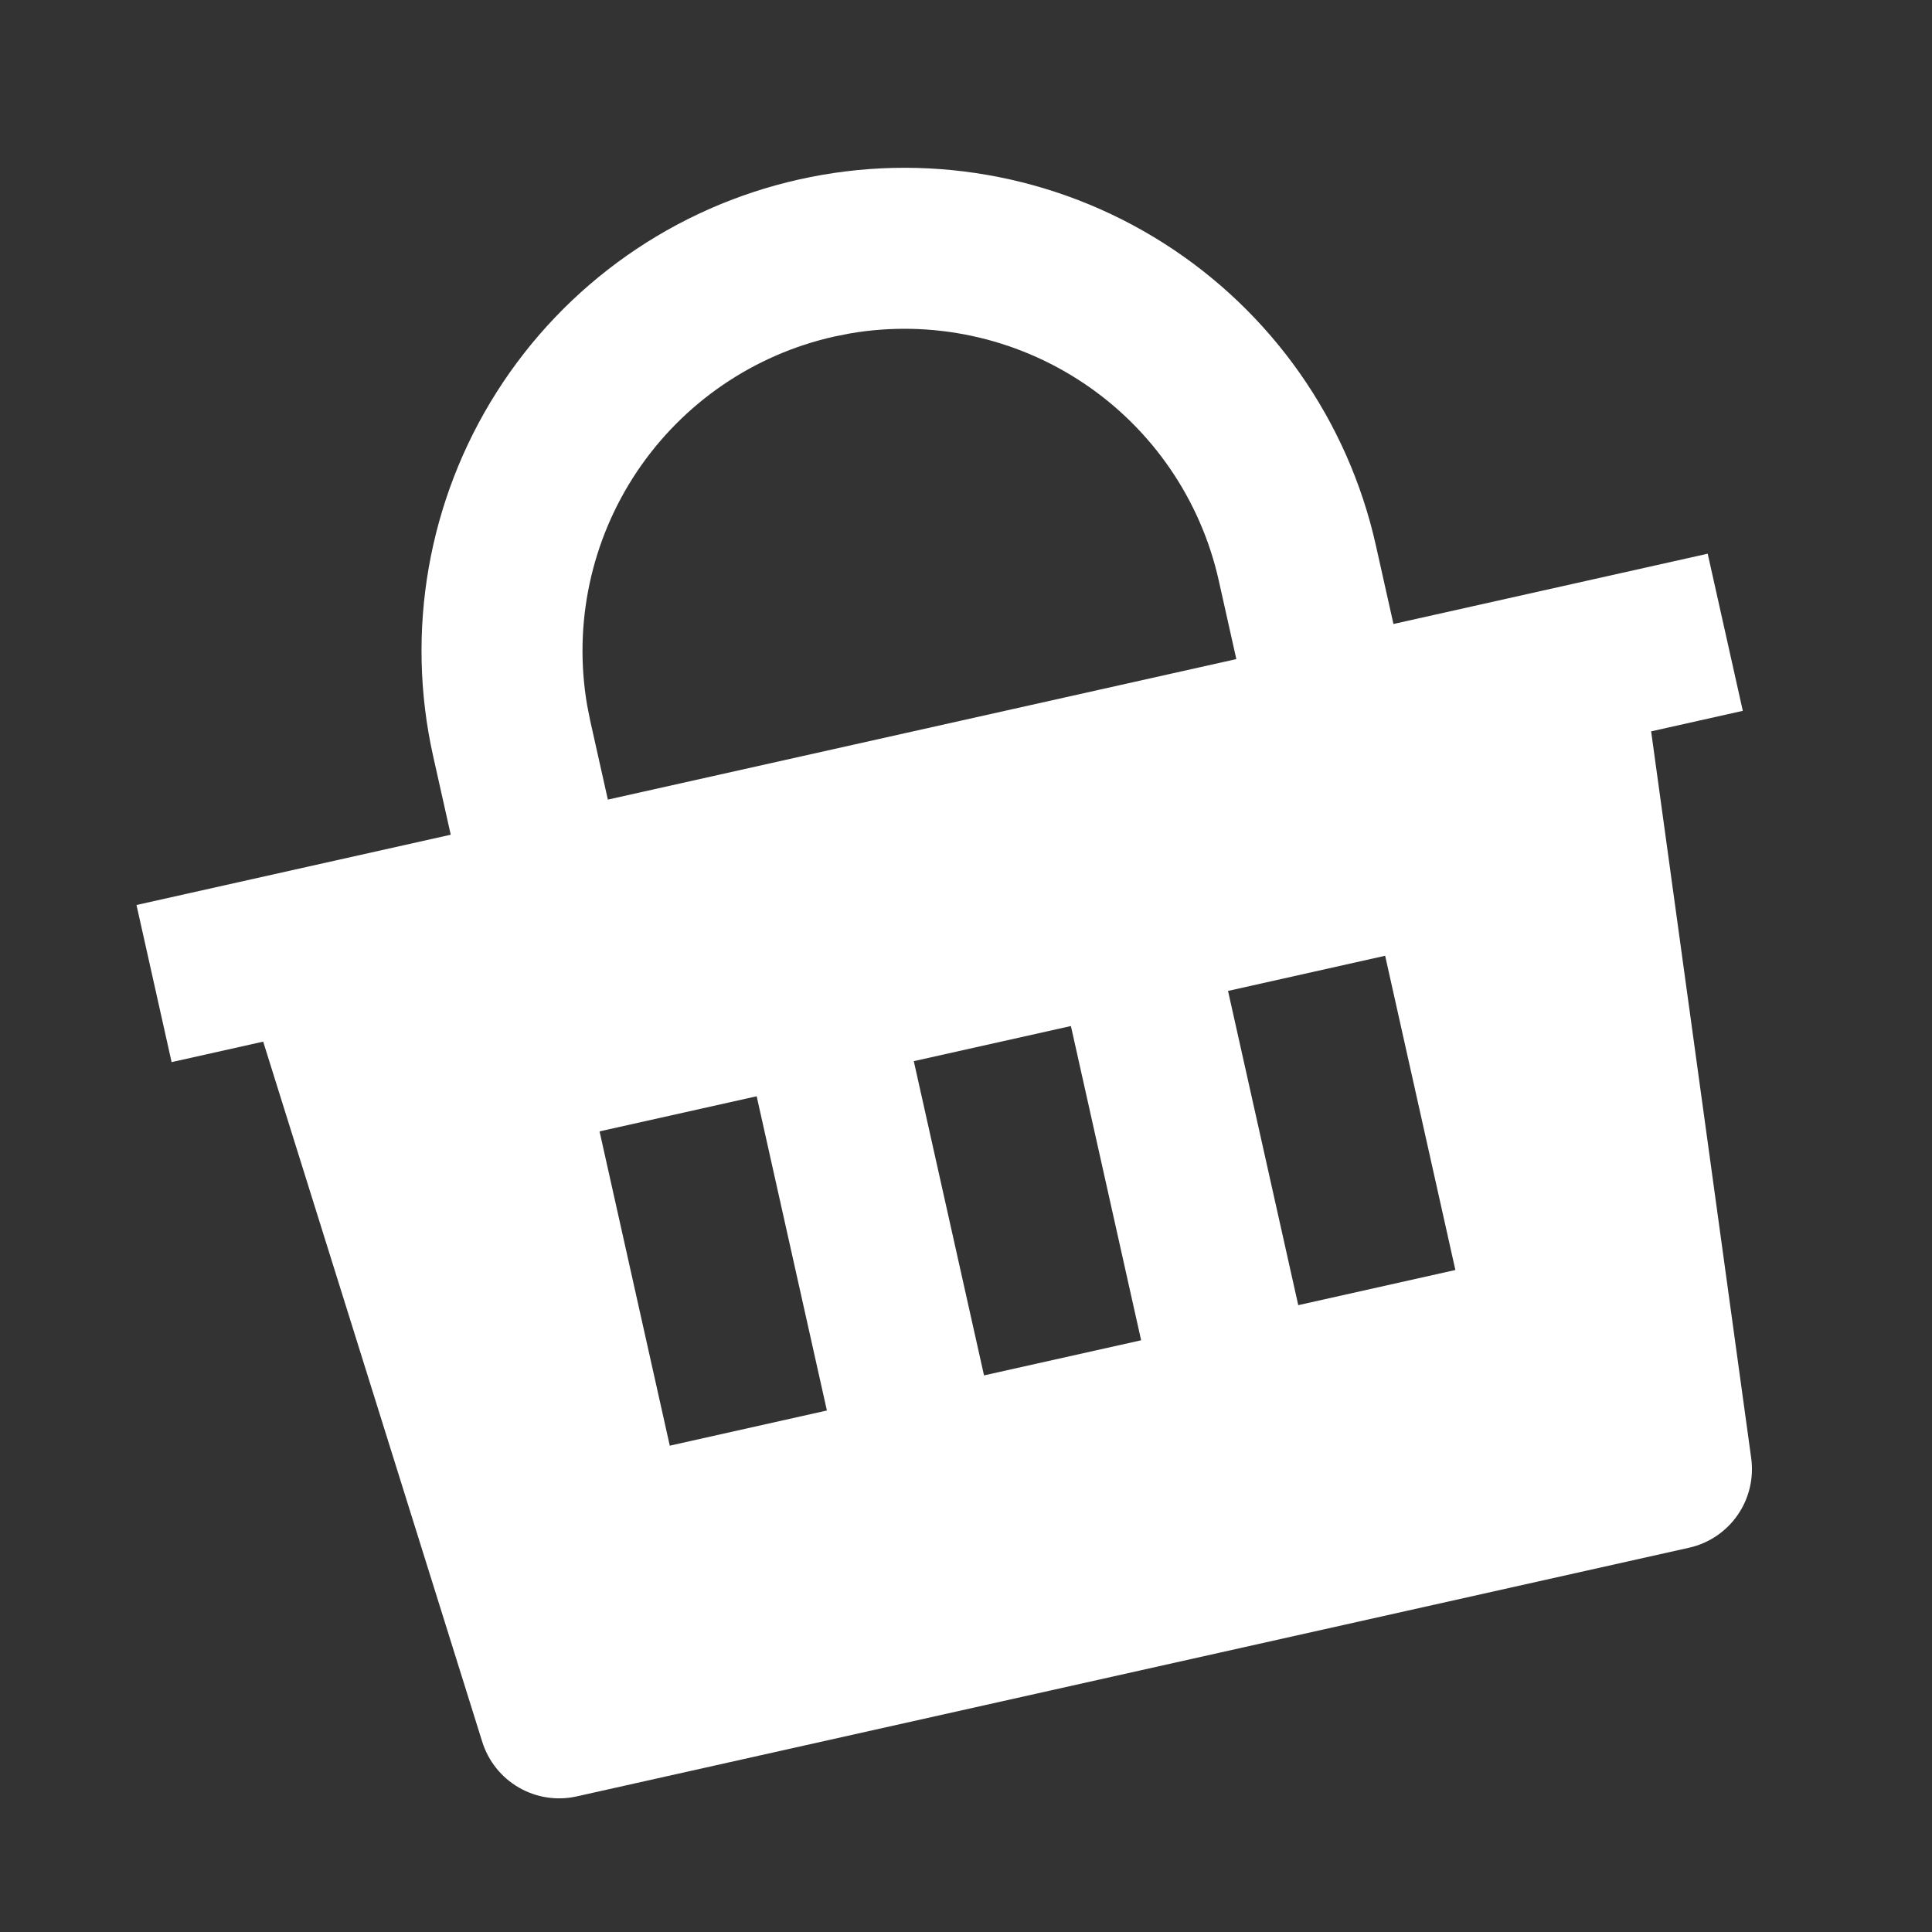<svg width="40" height="40" viewBox="0 0 40 40" fill="none" xmlns="http://www.w3.org/2000/svg">
<rect x="0" y="0" width="40" height="40" fill="#333333" stroke="none"/>
<path d="M16.546 3.715C19.134 3.136 21.846 3.609 24.085 5.03C26.325 6.451 27.908 8.704 28.486 11.292L28.85 12.919L35.356 11.464L36.083 14.717L34.185 15.142L36.257 30.191C36.313 30.605 36.213 31.025 35.975 31.368C35.736 31.712 35.378 31.953 34.97 32.044L11.938 37.193C11.53 37.284 11.103 37.218 10.742 37.009C10.38 36.8 10.11 36.462 9.985 36.064L5.449 21.566L3.553 21.99L2.826 18.737L9.332 17.282L8.968 15.656C8.389 13.067 8.863 10.355 10.284 8.116C11.705 5.877 13.957 4.293 16.546 3.715ZM22.172 21.243L18.919 21.97L20.373 28.476L23.626 27.749L22.172 21.243ZM15.666 22.697L12.413 23.424L13.867 29.931L17.12 29.203L15.666 22.697ZM28.678 19.788L25.425 20.516L26.879 27.022L30.132 26.294L28.678 19.788ZM17.273 6.968C15.604 7.341 14.142 8.341 13.189 9.762C12.237 11.183 11.867 12.915 12.156 14.601L12.221 14.928L12.585 16.555L25.597 13.646L25.233 12.019C24.86 10.35 23.86 8.888 22.439 7.936C21.018 6.984 19.286 6.614 17.6 6.903L17.273 6.968Z" fill="white"/>
</svg>
